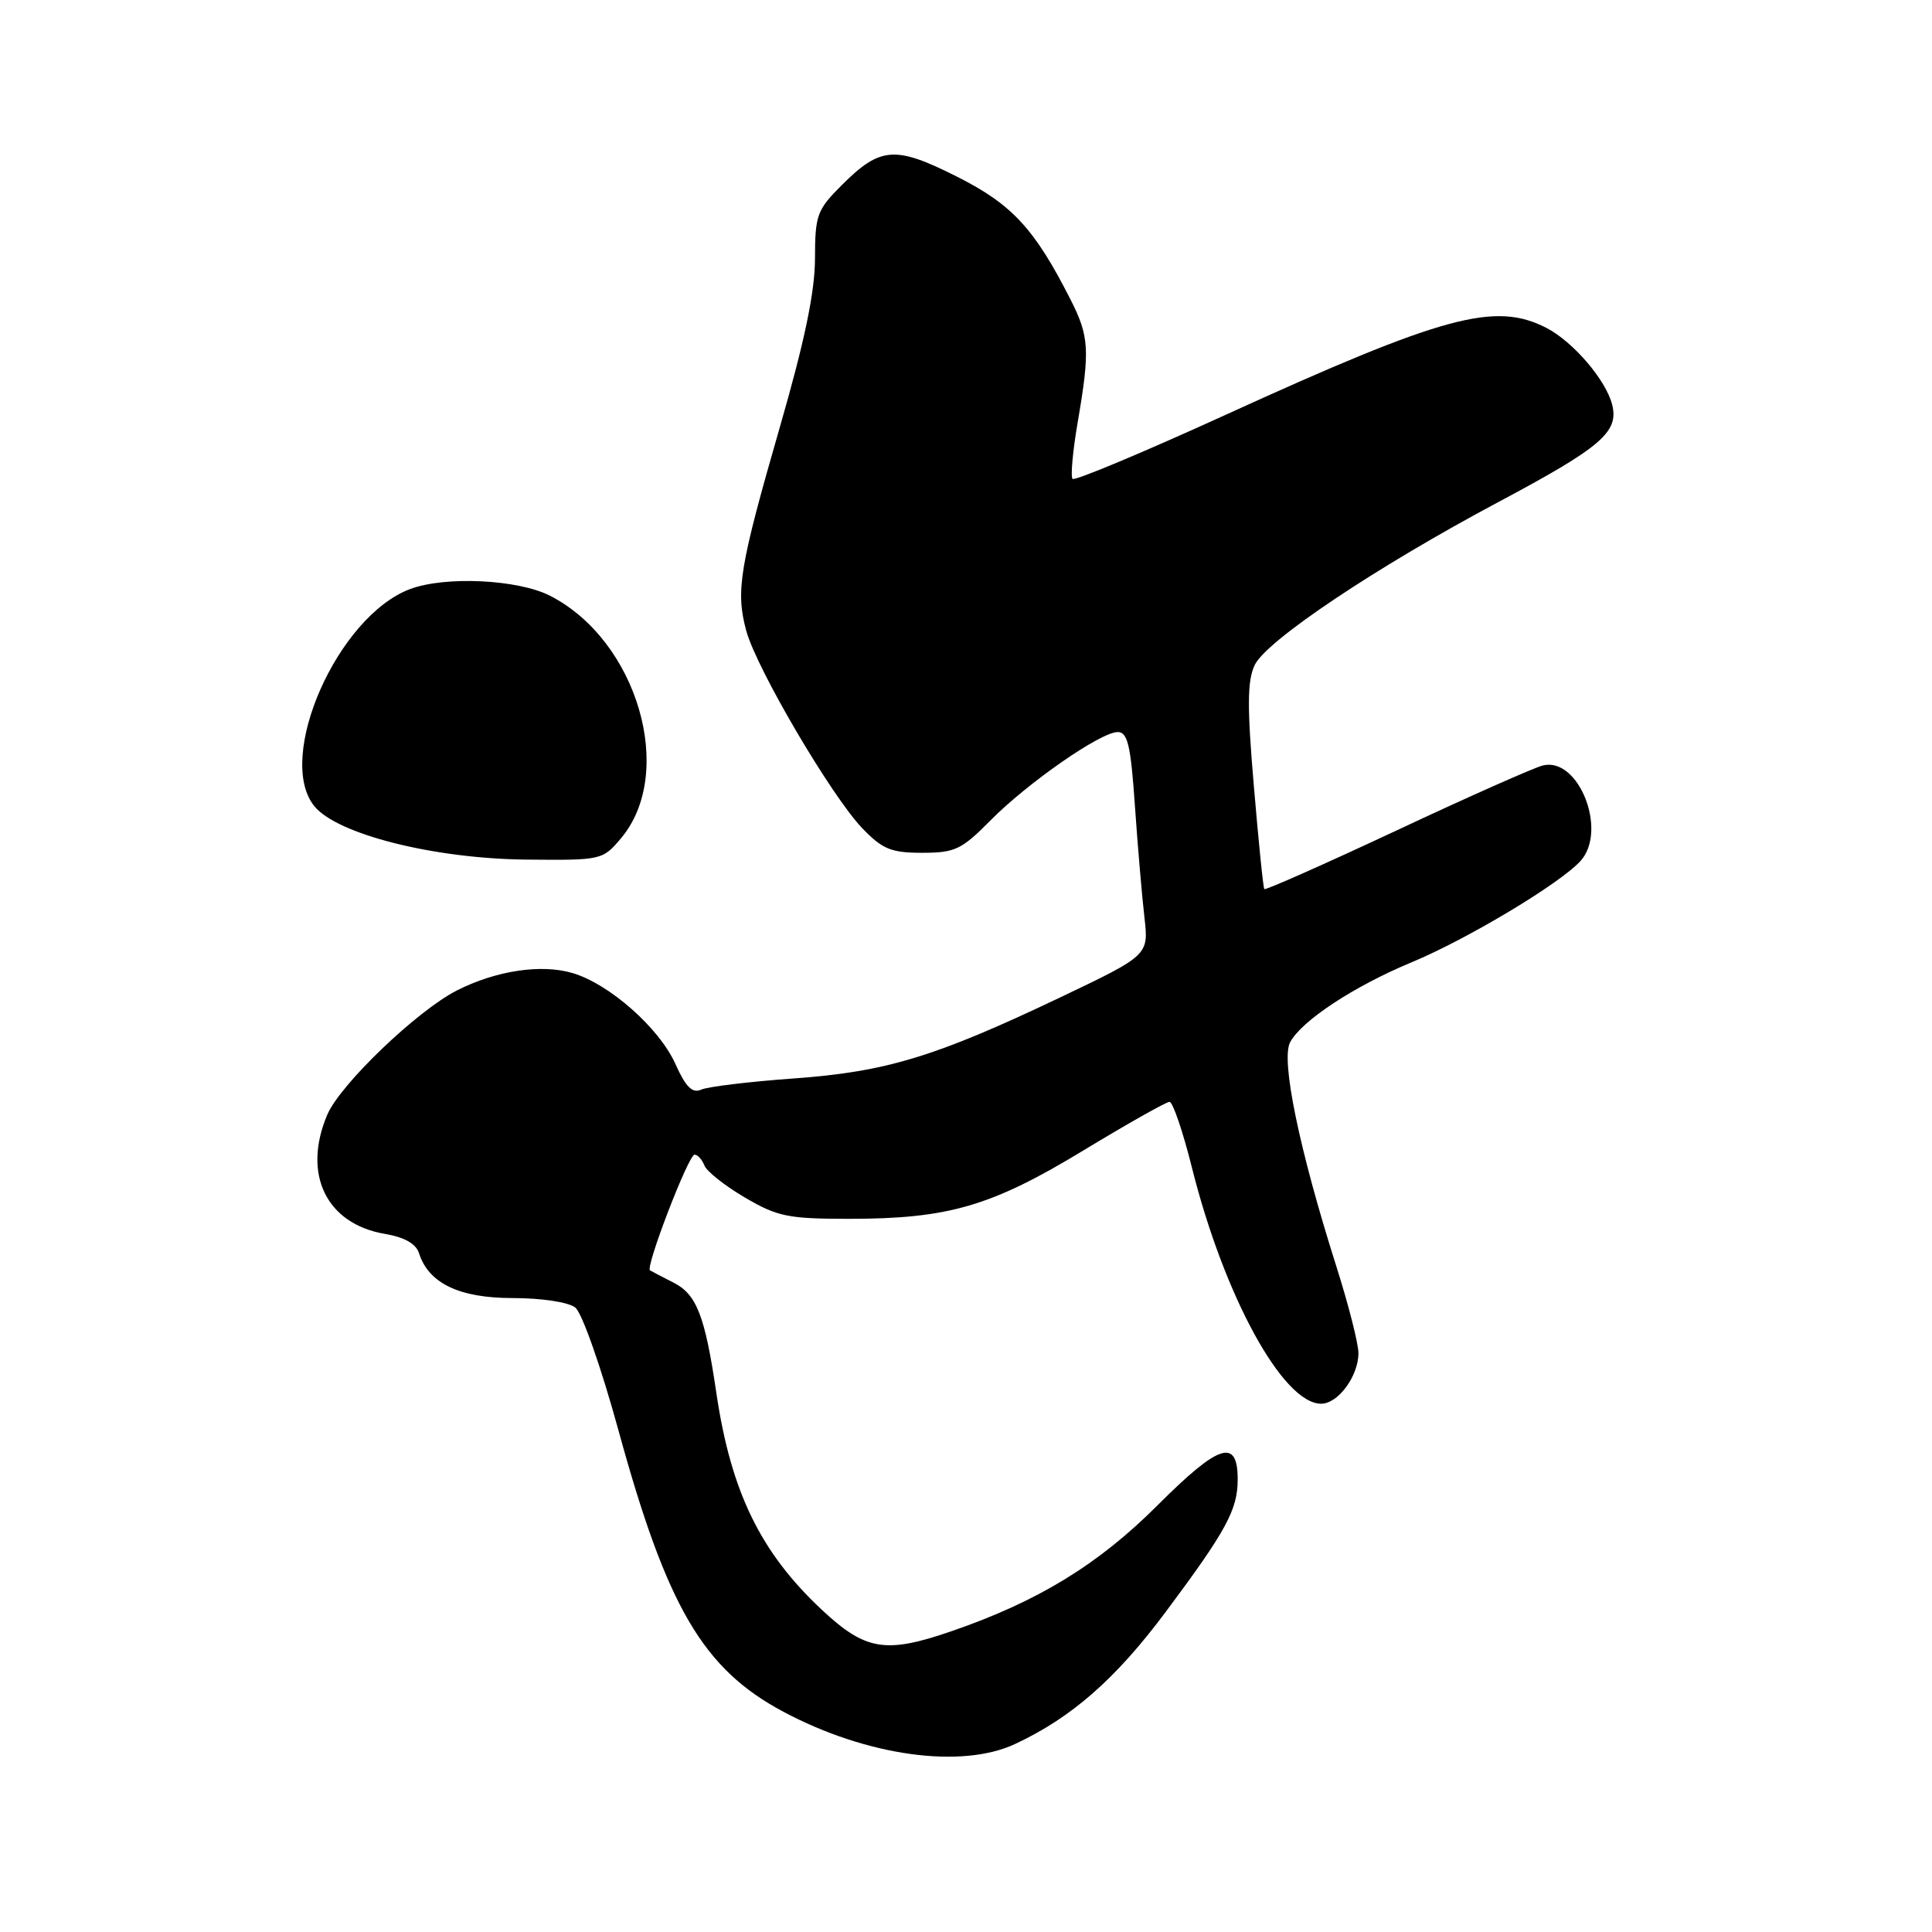 <?xml version="1.0" encoding="UTF-8" standalone="no"?>
<!DOCTYPE svg PUBLIC "-//W3C//DTD SVG 1.1//EN" "http://www.w3.org/Graphics/SVG/1.1/DTD/svg11.dtd" >
<svg xmlns="http://www.w3.org/2000/svg" xmlns:xlink="http://www.w3.org/1999/xlink" version="1.1" viewBox="0 0 256 256">
 <g >
 <path fill="currentColor"
d=" M 134.50 231.09 C 142.00 227.59 147.84 222.47 154.49 213.55 C 162.50 202.81 164.00 200.04 164.00 196.02 C 164.00 190.51 161.53 191.31 153.38 199.46 C 145.52 207.32 137.53 212.20 126.09 216.14 C 117.33 219.16 114.68 218.72 108.87 213.28 C 100.76 205.69 96.85 197.65 94.92 184.57 C 93.41 174.32 92.30 171.49 89.22 169.94 C 87.73 169.18 86.33 168.46 86.13 168.33 C 85.49 167.92 91.23 153.00 92.03 153.00 C 92.44 153.00 93.03 153.64 93.33 154.42 C 93.63 155.20 96.04 157.12 98.69 158.67 C 103.01 161.21 104.42 161.50 112.50 161.50 C 125.67 161.50 131.36 159.84 143.57 152.43 C 149.41 148.89 154.54 146.00 154.97 146.00 C 155.40 146.00 156.74 149.93 157.94 154.73 C 162.22 171.79 170.00 186.00 175.06 186.00 C 177.31 186.00 180.00 182.34 180.00 179.29 C 180.00 178.04 178.68 172.86 177.06 167.76 C 172.13 152.22 169.70 140.43 170.95 138.10 C 172.47 135.25 179.40 130.69 187.02 127.52 C 194.47 124.42 206.72 117.07 209.43 114.08 C 213.06 110.06 209.18 100.24 204.43 101.43 C 203.24 101.73 194.51 105.60 185.03 110.05 C 175.54 114.49 167.67 117.98 167.53 117.81 C 167.38 117.64 166.76 111.48 166.14 104.13 C 165.24 93.61 165.27 90.20 166.25 88.13 C 167.79 84.89 182.33 75.16 198.55 66.52 C 212.18 59.26 214.53 57.25 213.62 53.62 C 212.80 50.36 208.46 45.29 204.93 43.46 C 198.11 39.94 191.36 41.76 162.37 54.98 C 151.52 59.93 142.41 63.74 142.12 63.46 C 141.84 63.17 142.14 59.79 142.80 55.95 C 144.44 46.41 144.33 44.57 141.86 39.71 C 137.09 30.31 134.11 27.08 126.81 23.41 C 118.60 19.27 116.65 19.42 111.52 24.55 C 108.25 27.81 108.00 28.51 107.99 34.28 C 107.98 38.67 106.62 45.21 103.36 56.50 C 97.97 75.21 97.46 78.29 98.88 83.57 C 100.24 88.59 110.17 105.49 114.26 109.75 C 116.94 112.53 118.08 113.00 122.20 113.00 C 126.52 113.00 127.42 112.58 131.20 108.75 C 136.16 103.73 145.83 97.01 148.10 97.00 C 149.42 97.00 149.83 98.75 150.38 106.75 C 150.75 112.11 151.32 118.77 151.64 121.53 C 152.22 126.57 152.22 126.57 140.36 132.22 C 123.88 140.06 117.39 142.03 105.05 142.91 C 99.25 143.33 93.79 143.99 92.92 144.38 C 91.74 144.91 90.87 144.05 89.48 140.95 C 87.33 136.19 80.72 130.36 75.85 128.93 C 71.69 127.71 65.73 128.61 60.54 131.24 C 55.27 133.92 45.06 143.70 43.36 147.72 C 40.03 155.58 43.24 162.19 51.02 163.50 C 53.59 163.94 55.12 164.80 55.52 166.05 C 56.79 170.05 60.86 172.00 67.94 172.00 C 71.76 172.00 75.30 172.54 76.22 173.25 C 77.12 173.95 79.64 181.12 81.94 189.50 C 88.38 212.99 93.16 221.14 103.81 226.82 C 114.81 232.68 127.35 234.43 134.50 231.09 Z  M 82.29 111.07 C 89.59 102.39 84.46 84.85 72.88 78.94 C 68.62 76.76 58.96 76.31 54.32 78.06 C 44.71 81.69 36.46 100.41 41.65 106.82 C 44.66 110.54 57.46 113.77 69.66 113.90 C 79.72 114.00 79.85 113.97 82.29 111.07 Z "/>
</g>
</svg>